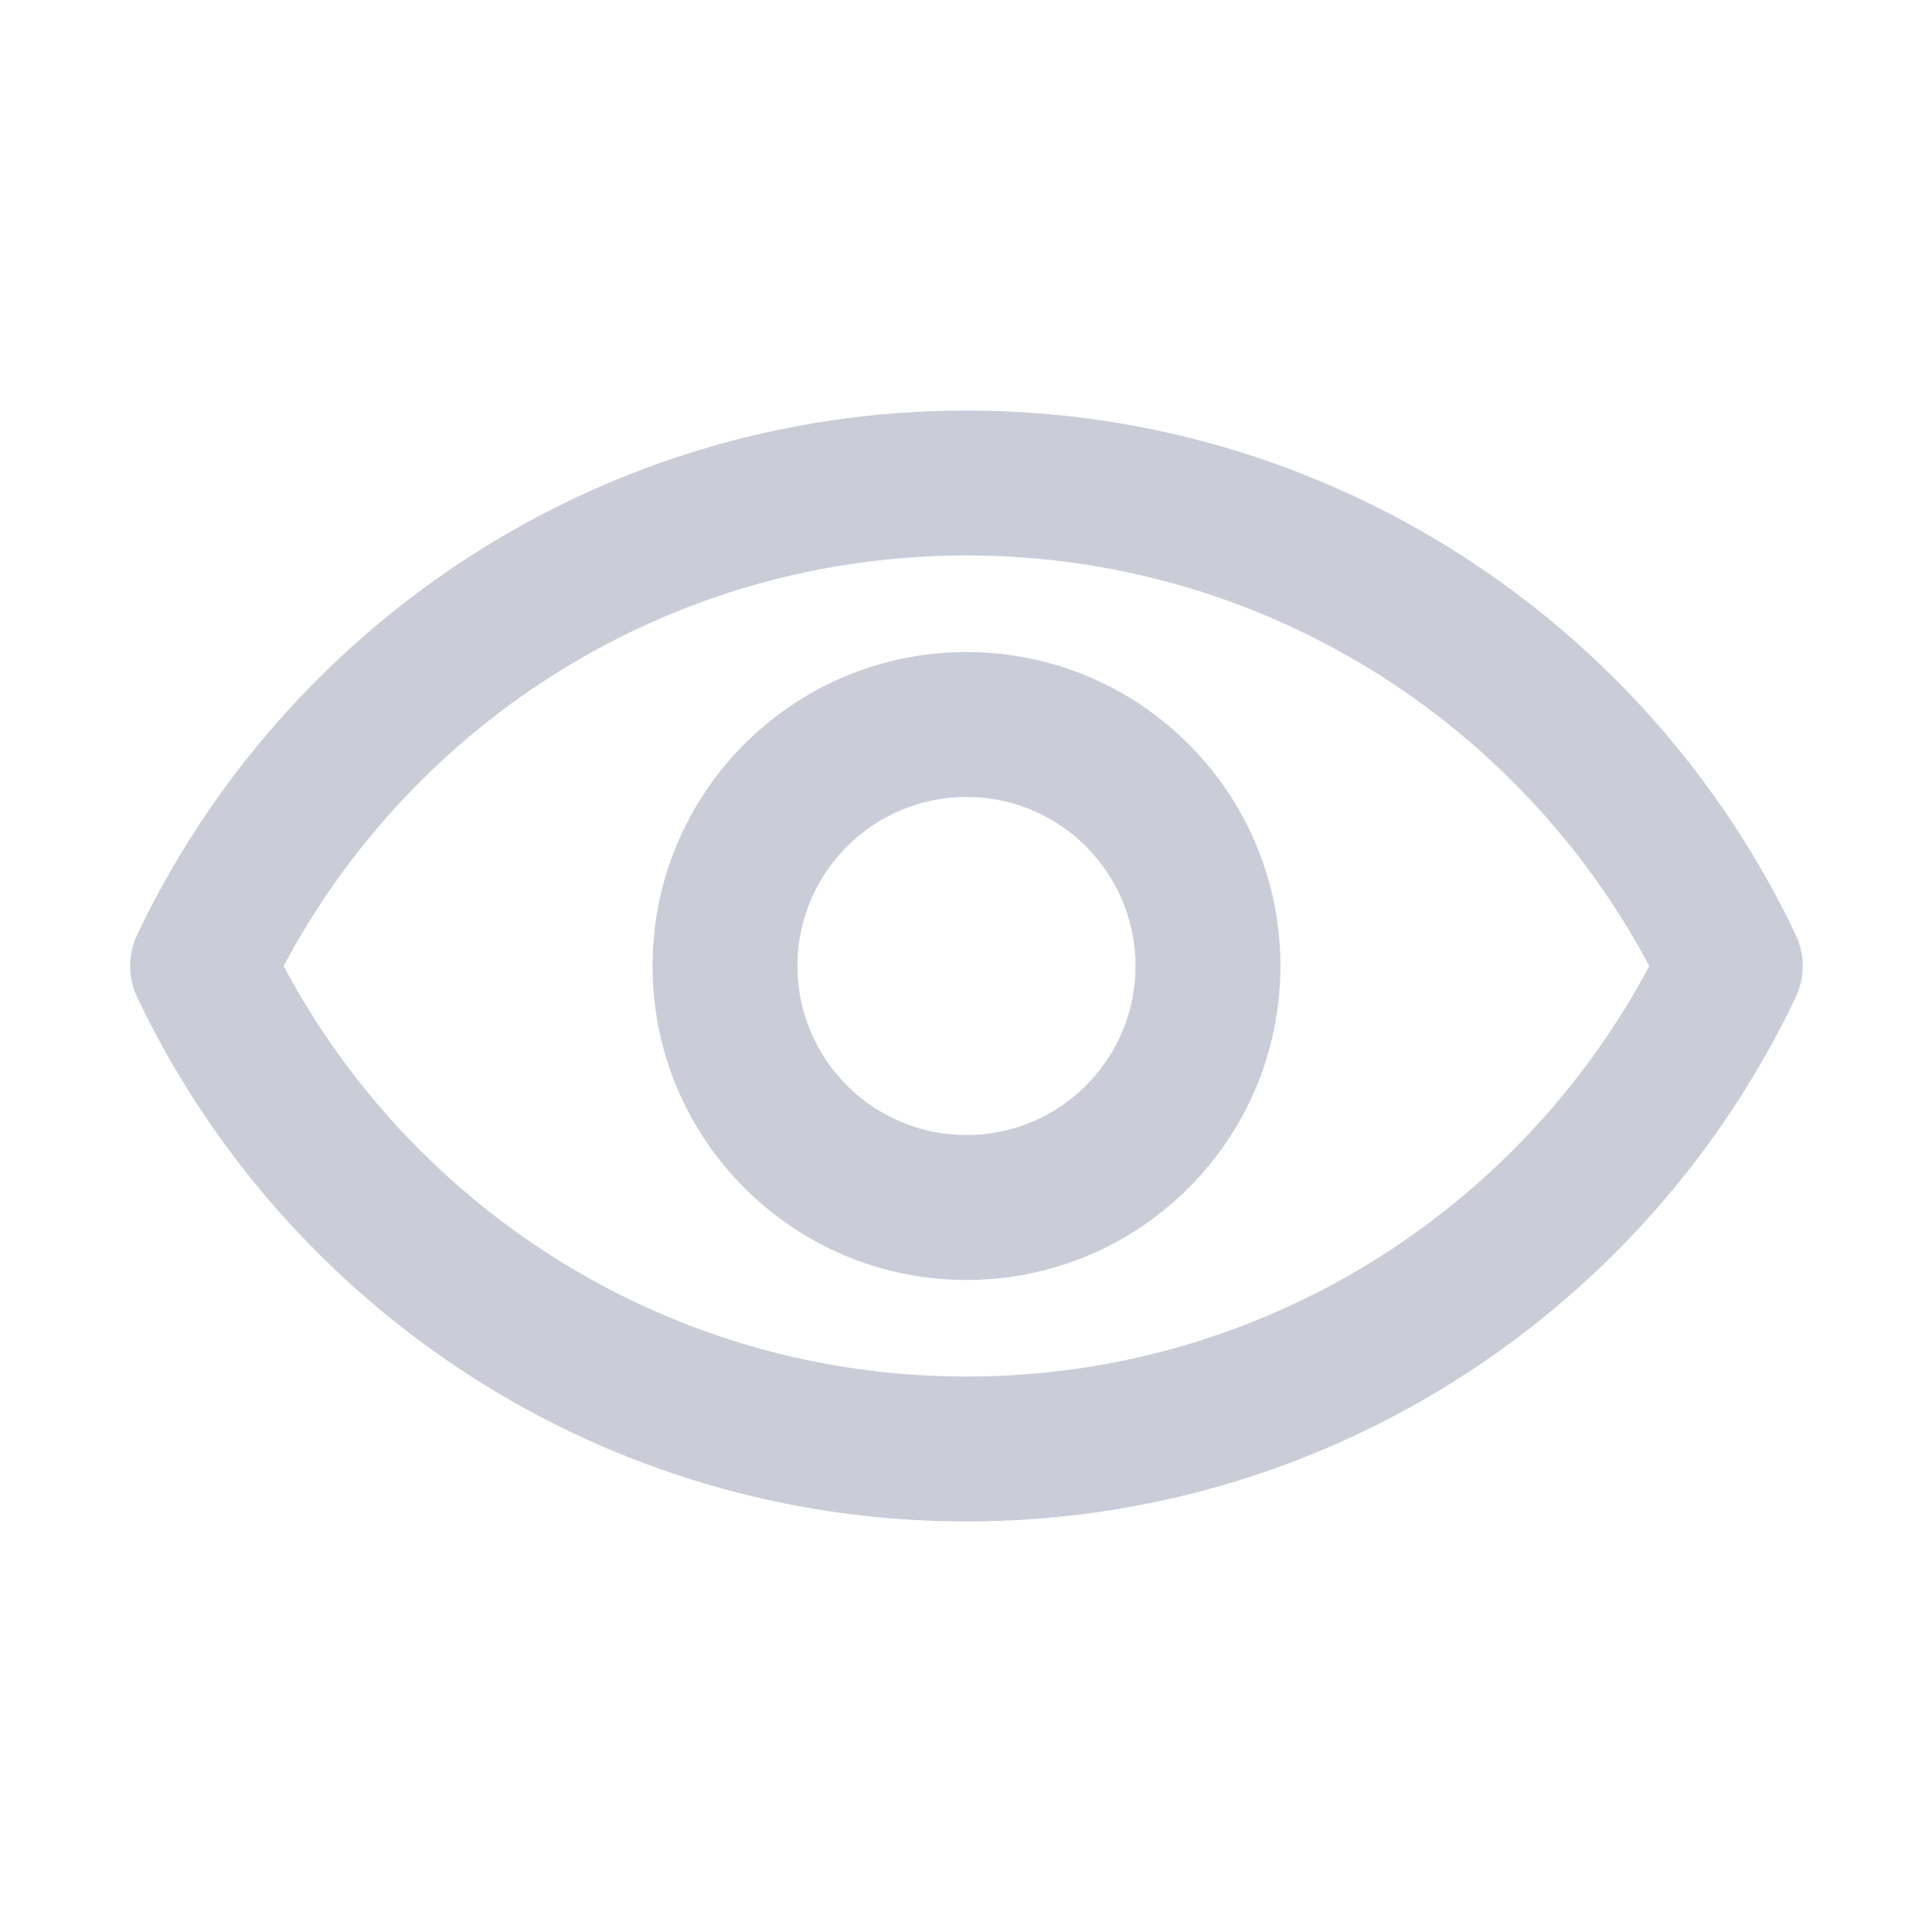 <svg xmlns="http://www.w3.org/2000/svg" width="16" height="16" viewBox="0 0 16 16" fill="none">
  <path fill-rule="evenodd" clip-rule="evenodd" d="M2.349 8C3.424 5.977 5.553 4.6 8.004 4.6C10.454 4.6 12.583 5.977 13.659 8C12.583 10.023 10.454 11.4 8.004 11.4C5.553 11.4 3.424 10.023 2.349 8ZM14.87 8.261C14.949 8.096 14.949 7.904 14.87 7.739C13.65 5.173 11.034 3.4 8.004 3.4C4.974 3.4 2.358 5.173 1.137 7.739C1.058 7.904 1.058 8.096 1.137 8.261C2.358 10.827 4.974 12.6 8.004 12.6C11.034 12.6 13.65 10.827 14.87 8.261ZM6.604 8C6.604 7.227 7.231 6.6 8.004 6.6C8.777 6.6 9.404 7.227 9.404 8C9.404 8.773 8.777 9.4 8.004 9.4C7.231 9.4 6.604 8.773 6.604 8ZM8.004 5.4C6.568 5.4 5.404 6.564 5.404 8C5.404 9.436 6.568 10.6 8.004 10.6C9.44 10.6 10.604 9.436 10.604 8C10.604 6.564 9.44 5.4 8.004 5.4Z" fill="#CACCD8"/>
</svg>
